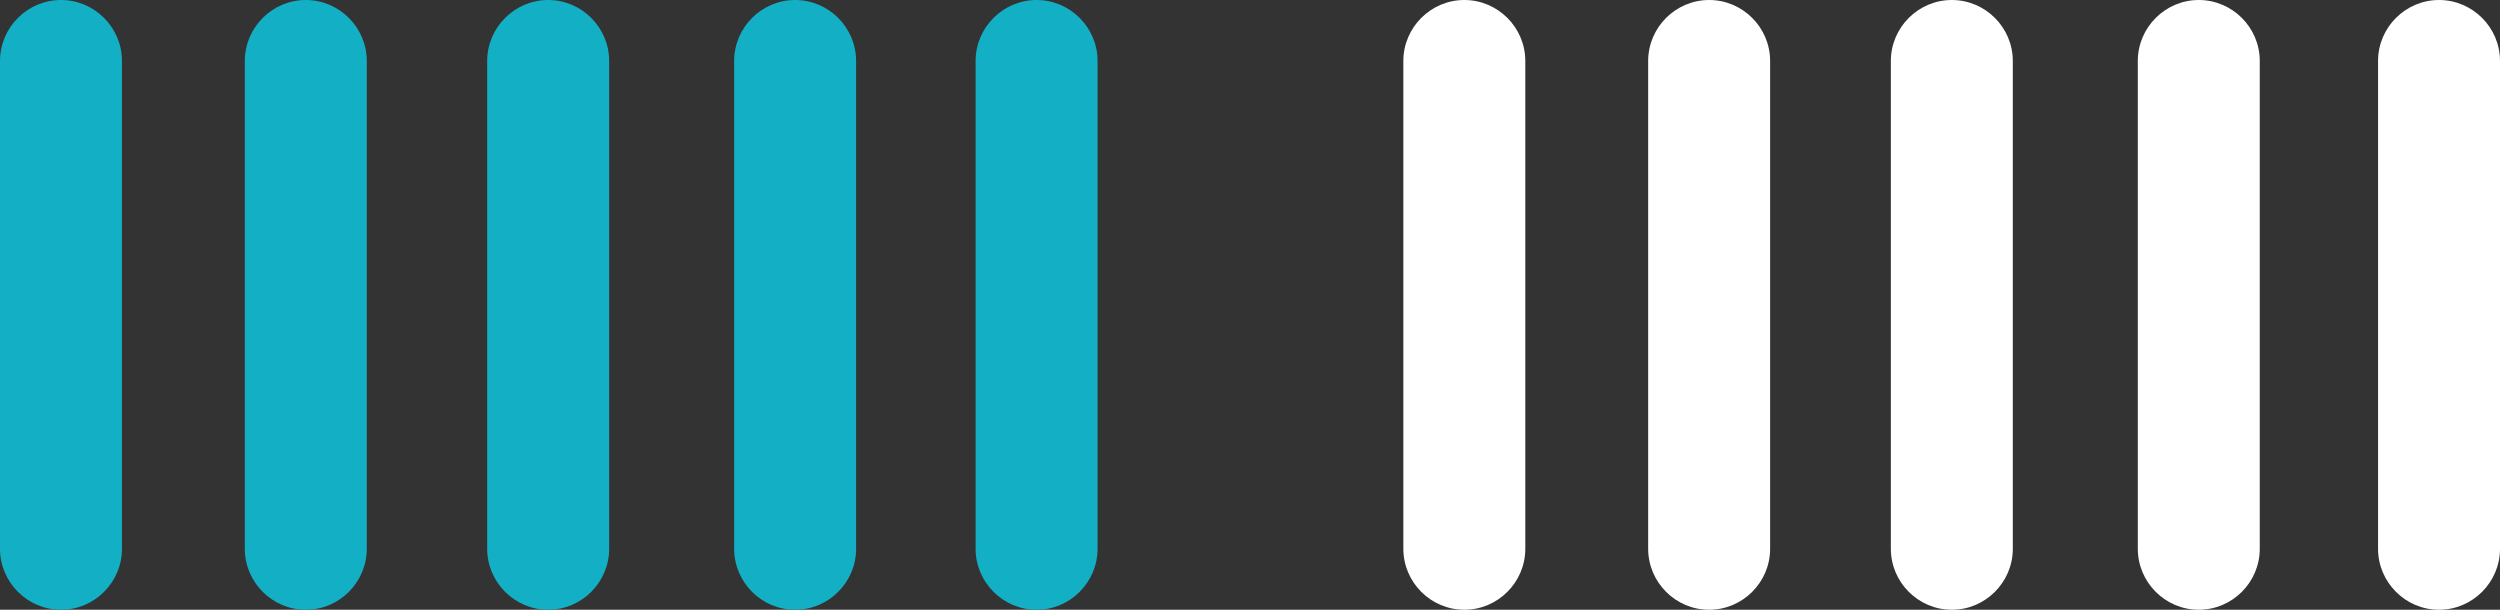 <svg xmlns="http://www.w3.org/2000/svg" width="82" height="20" preserveAspectRatio="none"><rect width="100%" height="100%" fill="#333333" stroke="none"/><path fill="#fff" fill-rule="evenodd" d="M48.03 0c-1.1 0-2 .9-2 2v16c0 1.1.9 2 2 2s2-.9 2-2V2c0-1.1-.9-2-2-2zm8.03 0c-1.1 0-2 .9-2 2v16c0 1.1.9 2 2 2s2-.9 2-2V2c0-1.1-.9-2-2-2zm7.96 0c-1.1 0-2 .9-2 2v16c0 1.1.9 2 2 2s2-.9 2-2V2c0-1.1-.9-2-2-2zm8.1 0c-1.1 0-2 .9-2 2v16c0 1.1.9 2 2 2s2-.9 2-2V2c0-1.1-.9-2-2-2zM80 0c-1.1 0-2 .9-2 2v16c0 1.1.9 2 2 2s2-.9 2-2V2c0-1.1-.9-2-2-2z" clip-rule="evenodd"/><path fill="#13B0C5" fill-rule="evenodd" d="M2 0C.9 0 0 .9 0 2v16c0 1.1.9 2 2 2s2-.9 2-2V2c0-1.1-.9-2-2-2zm8.03 0c-1.1 0-2 .9-2 2v16c0 1.1.9 2 2 2s2-.9 2-2V2c0-1.1-.9-2-2-2zm7.95 0c-1.1 0-2 .9-2 2v16c0 1.1.9 2 2 2s2-.9 2-2V2c0-1.1-.9-2-2-2zm8.1 0c-1.1 0-2 .9-2 2v16c0 1.1.9 2 2 2s2-.9 2-2V2c0-1.1-.9-2-2-2zM34 0c-1.1 0-2 .9-2 2v16c0 1.1.9 2 2 2s2-.9 2-2V2c0-1.1-.9-2-2-2z" clip-rule="evenodd"/></svg>